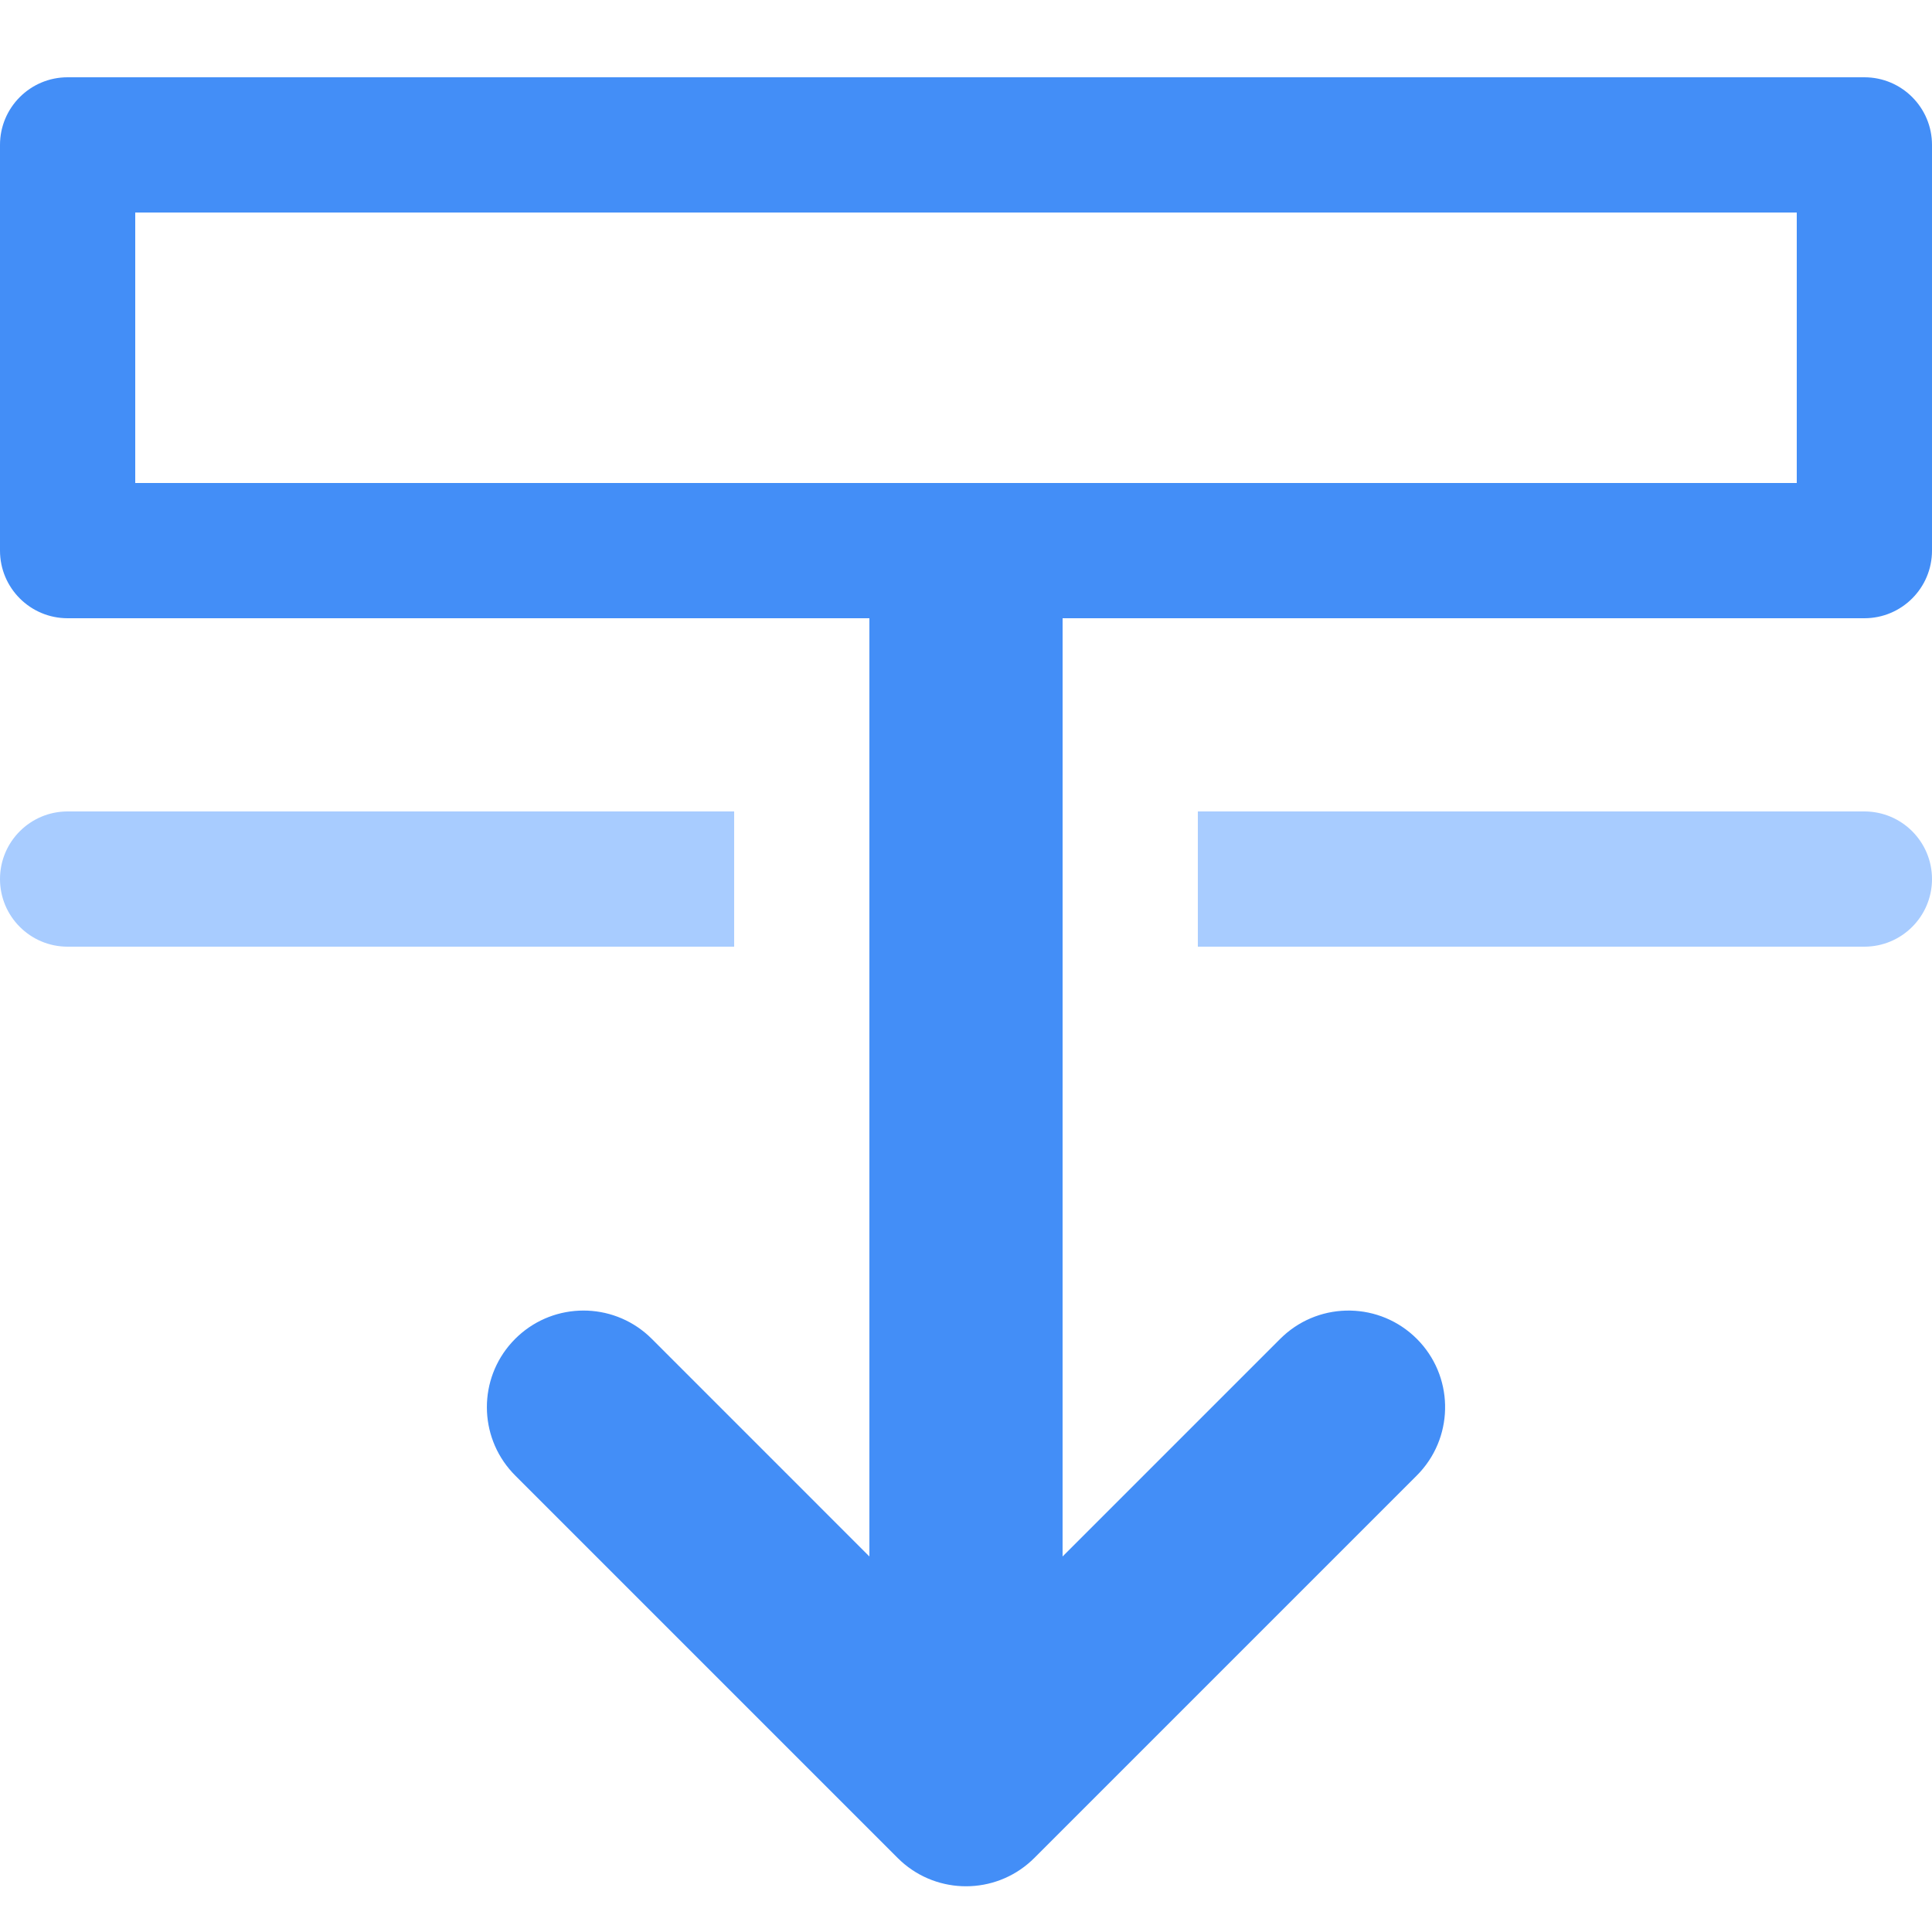 <?xml version="1.0" encoding="UTF-8"?>
<svg width="100px" height="100px" viewBox="0 0 100 100" version="1.1" xmlns="http://www.w3.org/2000/svg" xmlns:xlink="http://www.w3.org/1999/xlink">
    <!-- Generator: Sketch 64 (93537) - https://sketch.com -->
    <title>下移</title>
    <desc>Created with Sketch.</desc>
    <g id="下移" stroke="none" stroke-width="1" fill="none" fill-rule="evenodd">
        <path d="M96.5,4 C98.433,4 100,5.567 100,7.5 L100,28.5 C100,30.433 98.433,32 96.5,32 L55,32 L54.999,80.563 L66.263,69.299 L66.42,69.149 C68.382,67.348 71.433,67.398 73.335,69.299 C75.228,71.192 75.285,74.226 73.507,76.189 L73.335,76.37 L53.536,96.169 L53.379,96.319 C51.477,98.066 48.55,98.071 46.64,96.337 L46.464,96.169 L26.665,76.37 L26.515,76.213 C24.769,74.311 24.763,71.384 26.498,69.475 L26.665,69.299 L26.822,69.149 C28.724,67.402 31.651,67.396 33.561,69.131 L33.737,69.299 L44.999,80.562 L44.999,32 L3.5,32 C1.567,32 0,30.433 0,28.5 L0,7.5 C0,5.567 1.567,4 3.5,4 L96.5,4 Z M93,11 L7,11 L7,25 L93,25 L93,11 Z" id="形状" fill="#438EF7" fill-rule="nonzero"></path>
        <path d="M38,42 L38,49 L3.5,49 C1.567,49 0,47.433 0,45.5 C0,43.567 1.567,42 3.5,42 L38,42 Z M96.5,42 C98.433,42 100,43.567 100,45.5 C100,47.433 98.433,49 96.5,49 L62,49 L62,42 L96.5,42 Z" id="形状" fill="#A8CCFF"></path>
    </g>
</svg>